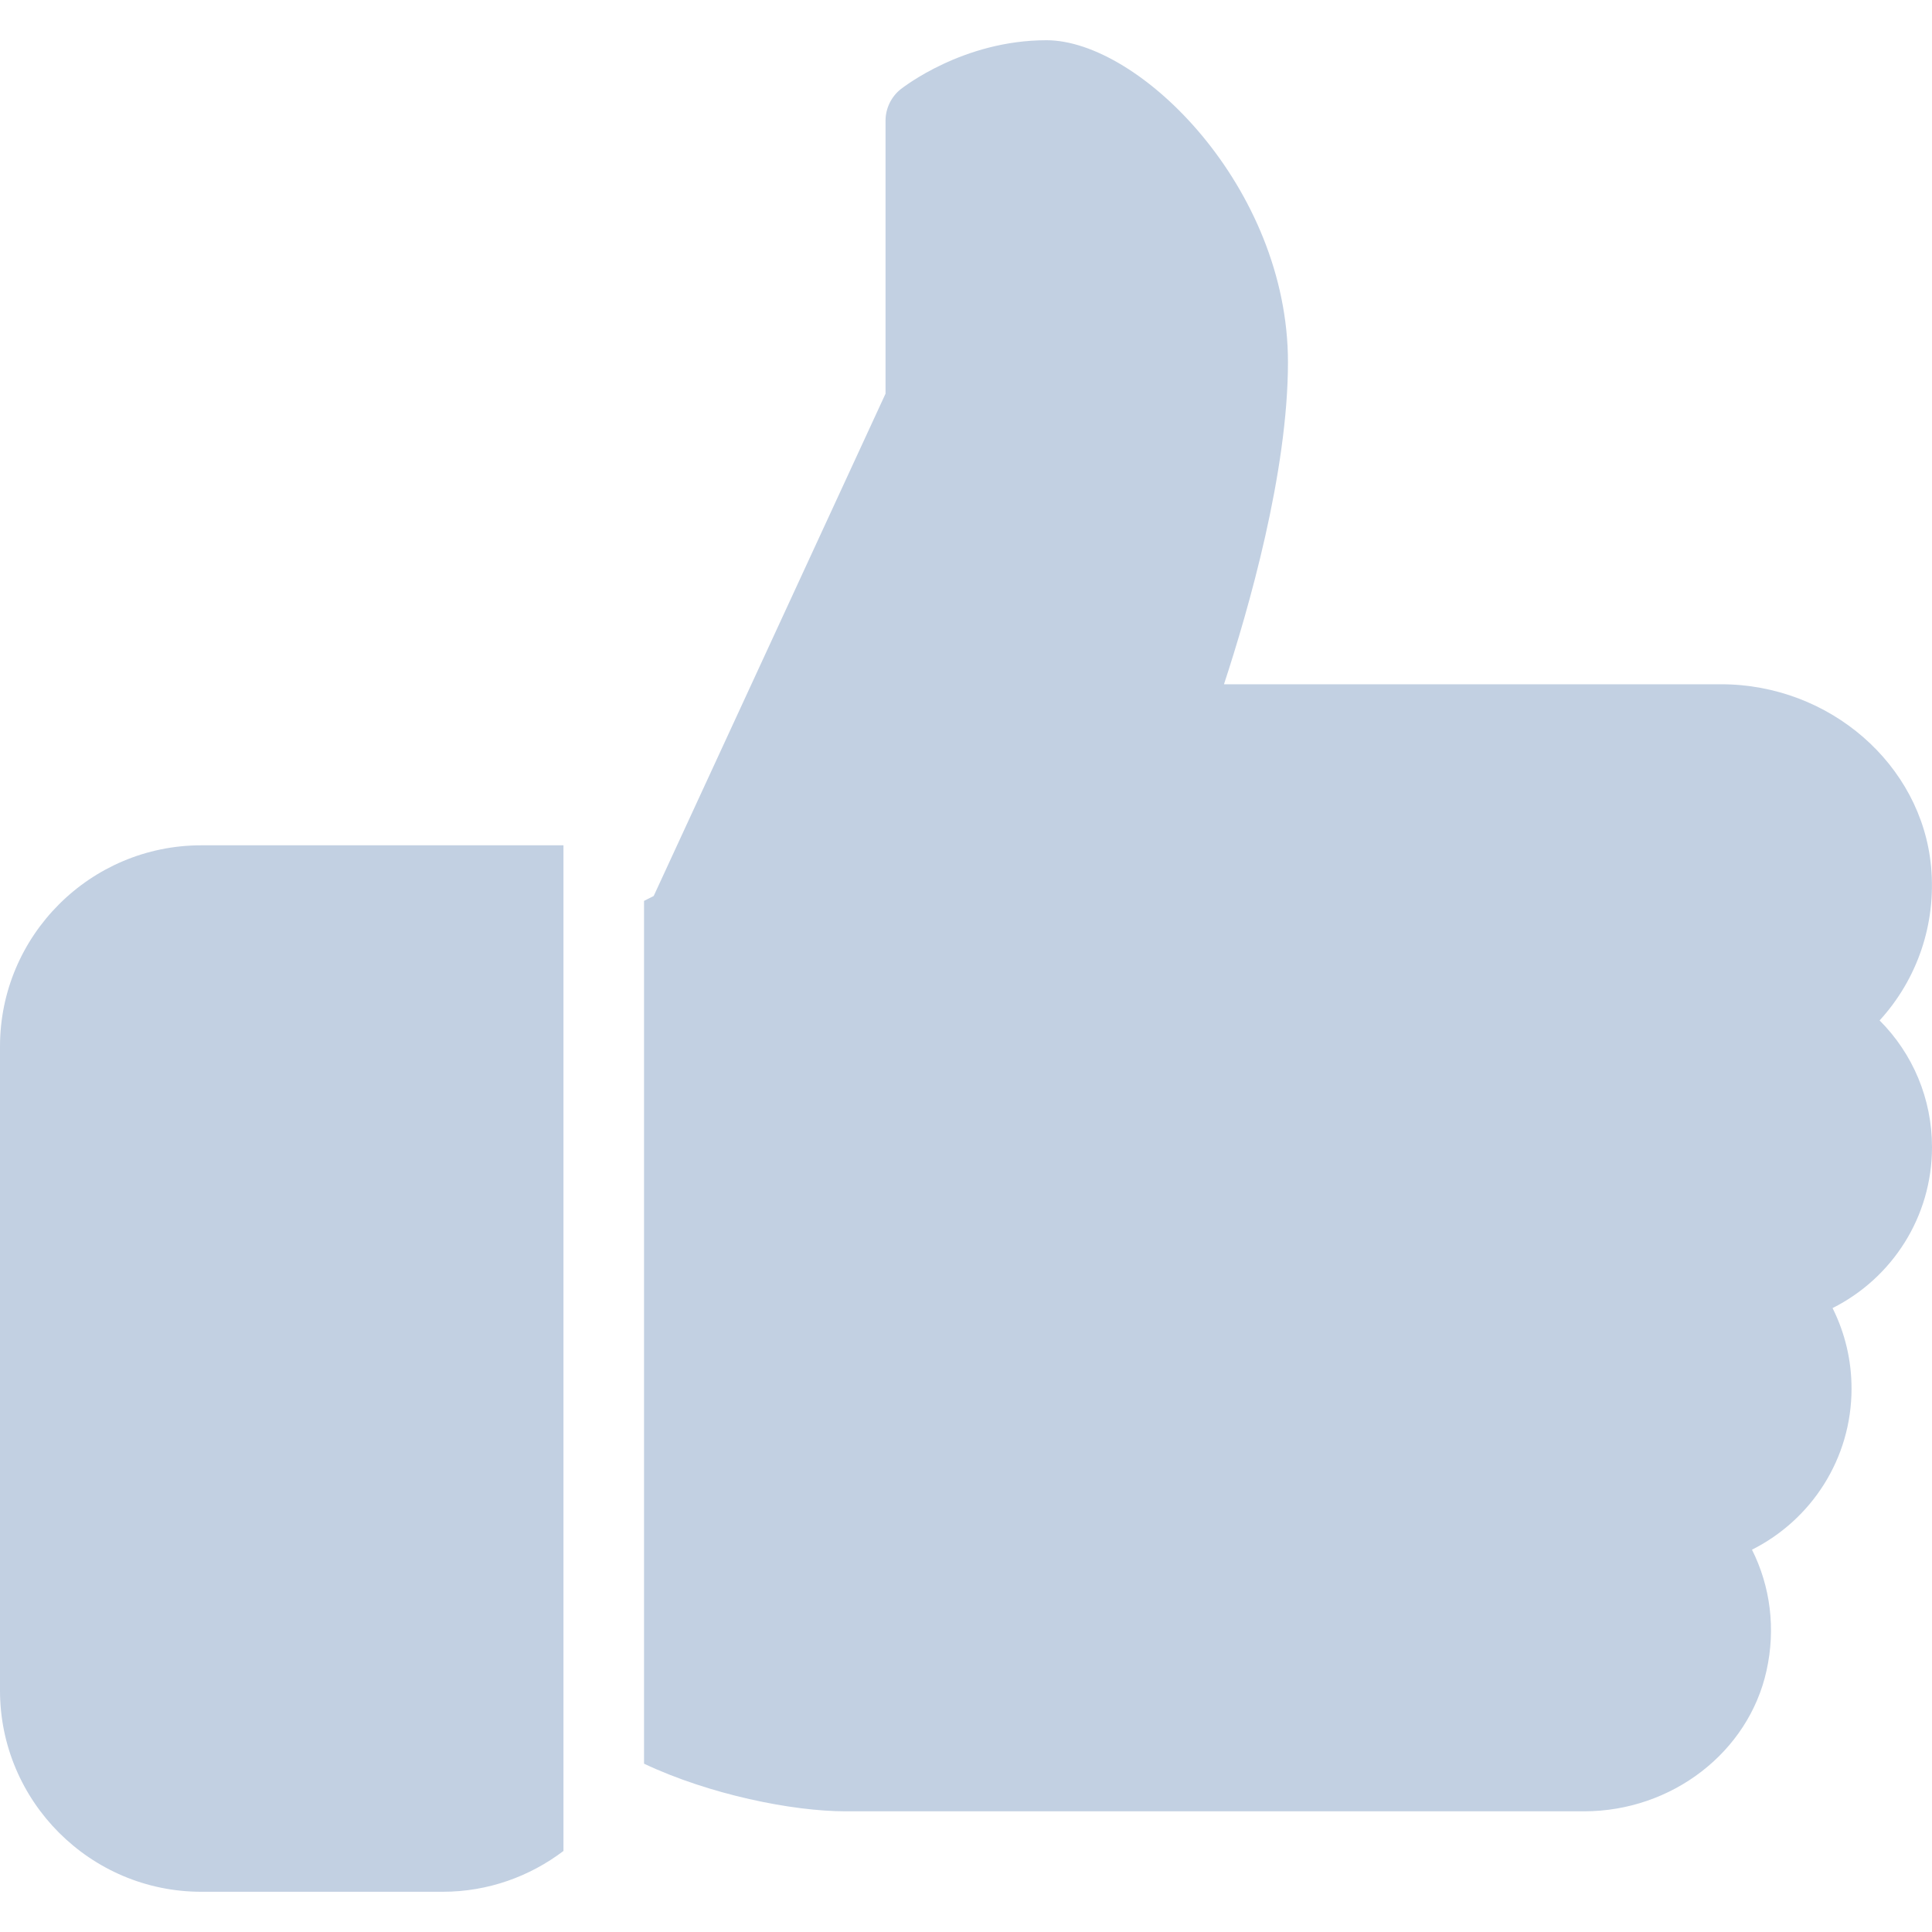 <svg width="17" height="17" viewBox="0 0 17 17" fill="none" xmlns="http://www.w3.org/2000/svg">
<g clip-path="url(#clip0)">
<path d="M1.771 7.438C0.795 7.438 0 8.232 0 9.208V14.875C0 15.851 0.795 16.646 1.771 16.646H3.896C4.295 16.646 4.662 16.511 4.958 16.287V7.438H1.771Z" fill="#C2D0E2"/>
<path d="M17 10.094C17 9.668 16.831 9.271 16.539 8.979C16.87 8.617 17.038 8.132 16.992 7.627C16.909 6.726 16.098 6.021 15.145 6.021H10.77C10.986 5.363 11.333 4.156 11.333 3.187C11.333 1.651 10.028 0.354 9.208 0.354C8.472 0.354 7.947 0.769 7.924 0.786C7.841 0.853 7.792 0.955 7.792 1.062V3.464L5.752 7.884L5.667 7.927V15.519C6.243 15.791 6.973 15.938 7.438 15.938H13.939C14.711 15.938 15.386 15.418 15.544 14.7C15.626 14.331 15.578 13.959 15.416 13.636C15.94 13.373 16.292 12.834 16.292 12.219C16.292 11.968 16.234 11.728 16.125 11.51C16.649 11.247 17 10.708 17 10.094Z" fill="#C2D0E2"/>
</g>
<defs>
<clipPath id="clip0">
<rect width="17" height="17" fill="white"/>
</clipPath>
</defs>
</svg>
